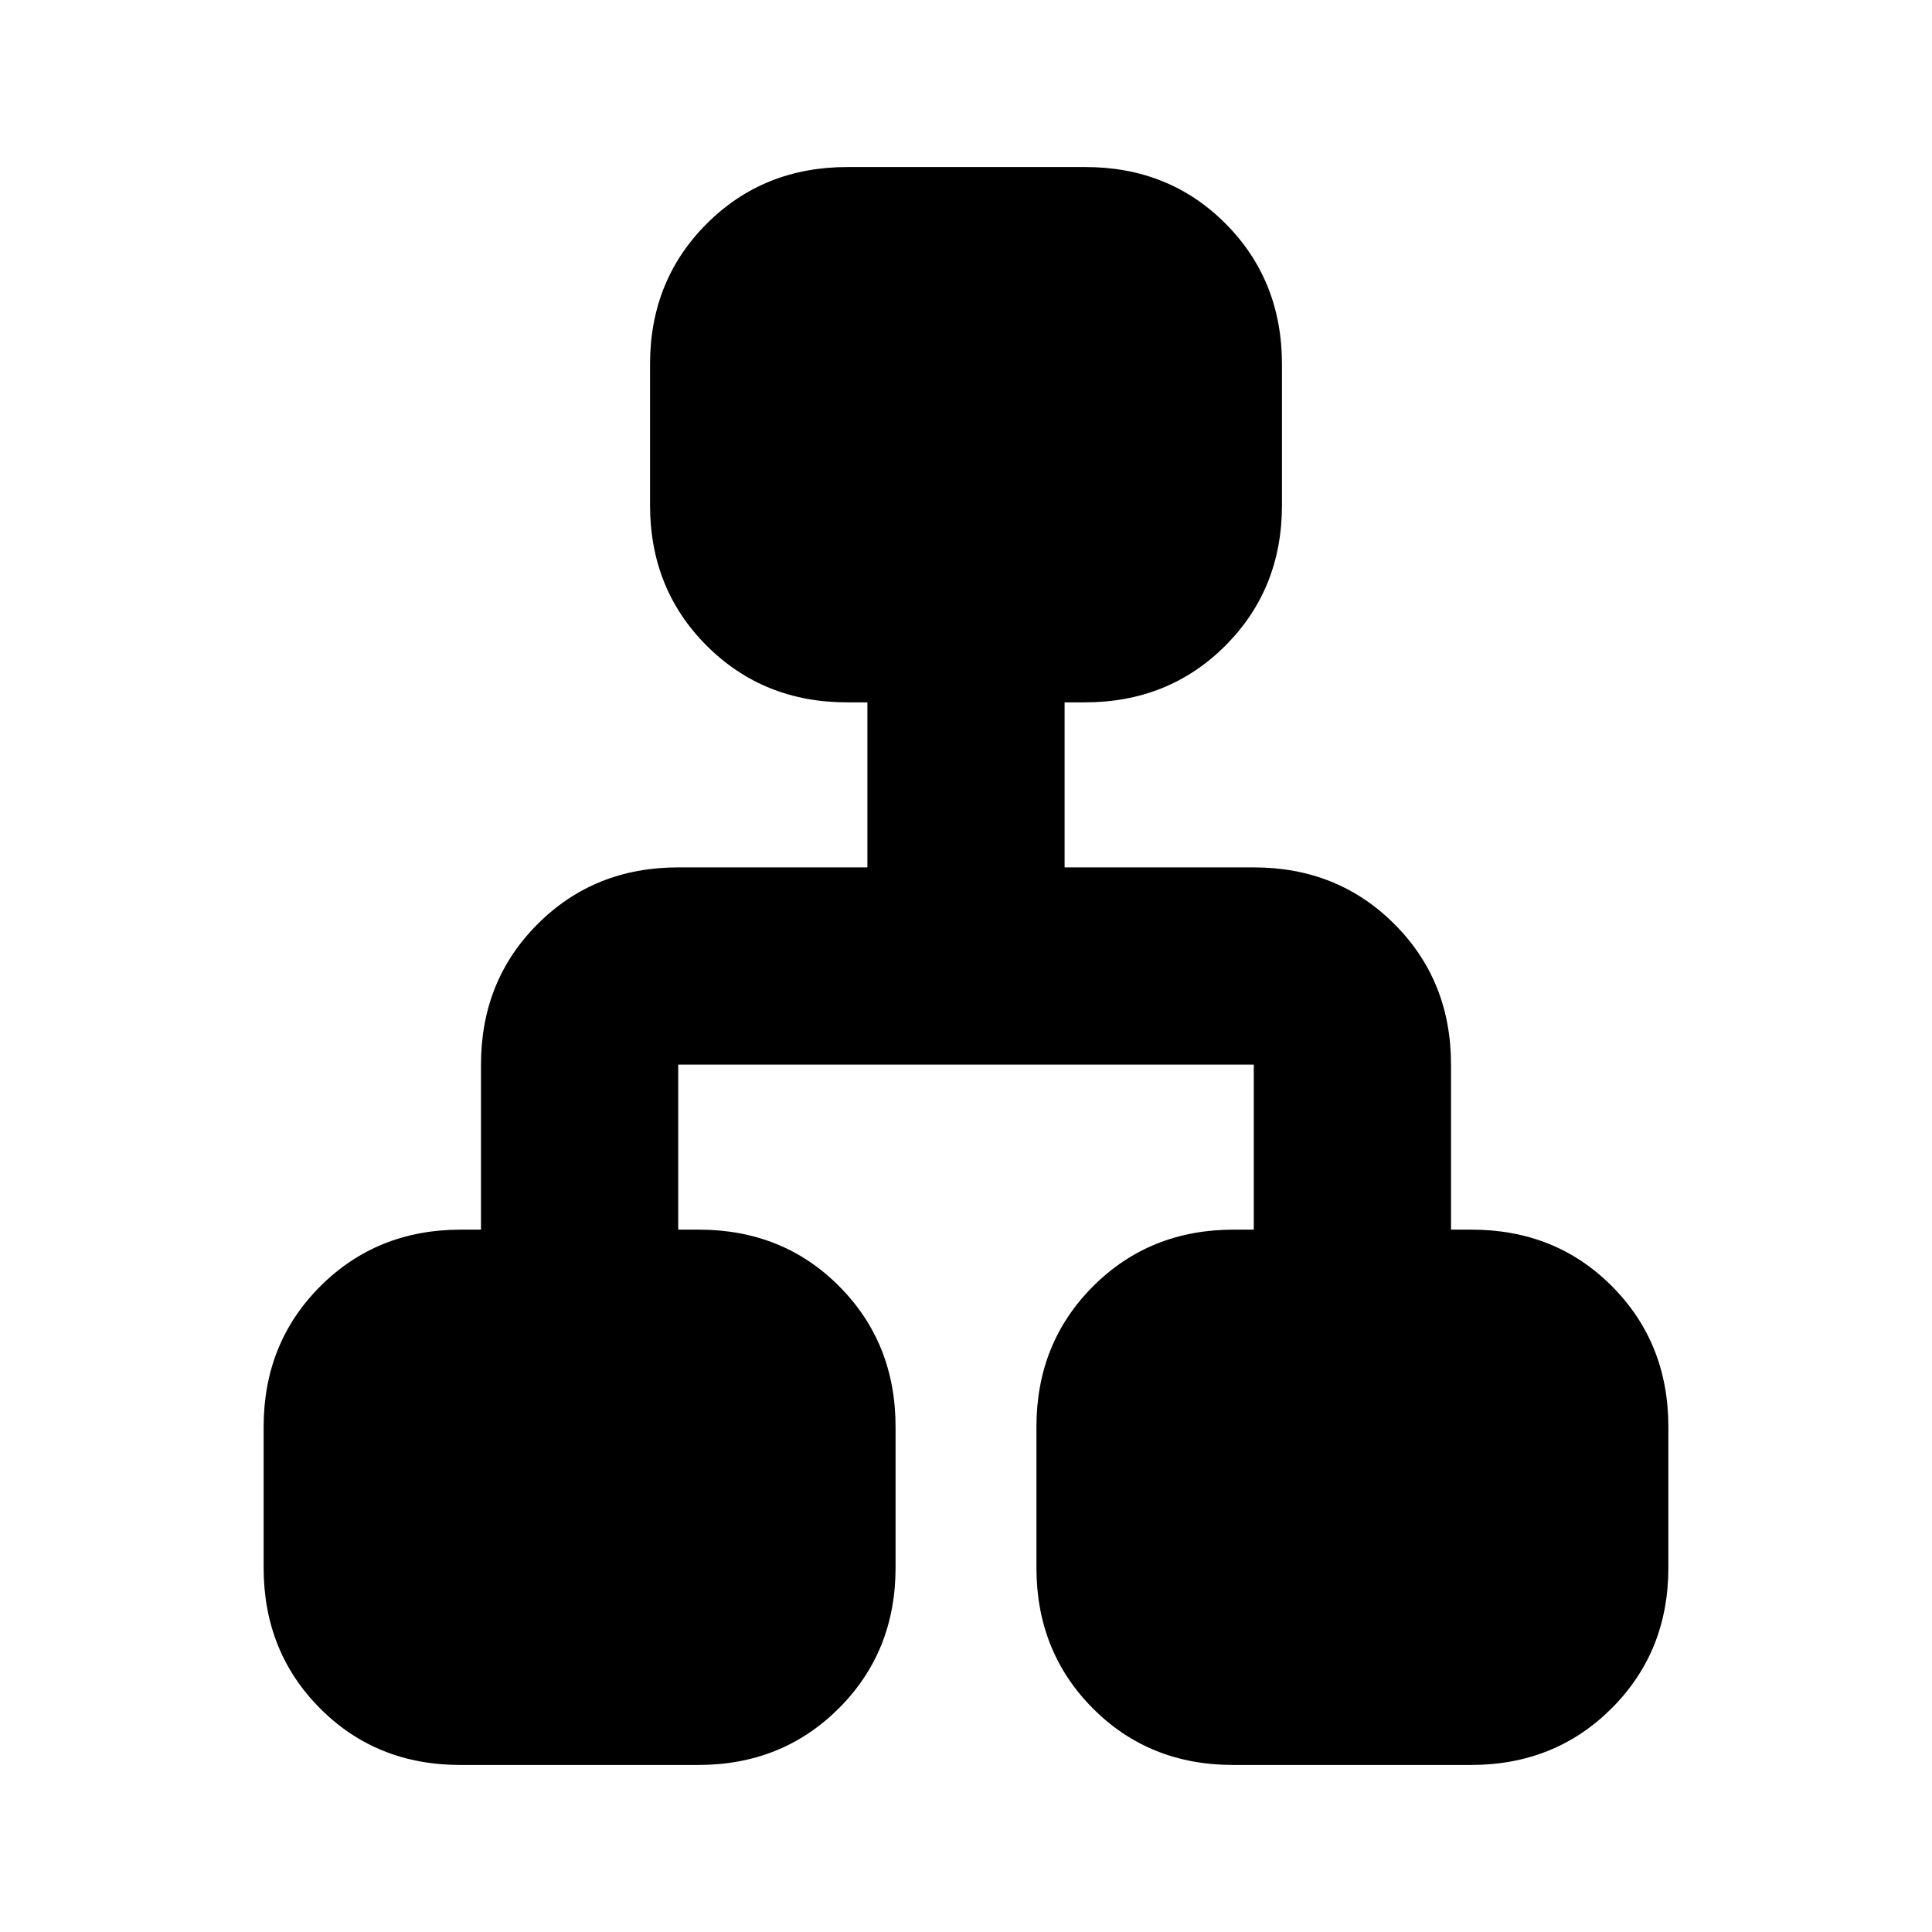 <svg xmlns="http://www.w3.org/2000/svg" height="20" viewBox="0 -960 960 960" width="20"><path d="M131-181v-70q0-41.7 28.15-69.85Q187.3-349 229-349h10v-82q0-41.7 28.15-69.85Q295.3-529 337-529h94v-82h-10q-41.7 0-69.85-28.15Q323-667.3 323-709v-70q0-41.7 28.18-69.85Q379.35-877 421.09-877h118.17Q581-877 609-848.85q28 28.15 28 69.85v70q0 41.7-28.15 69.85Q580.7-611 539-611h-10v82h94q41.7 0 69.85 28.15Q721-472.7 721-431v82h10.16Q773-349 801-320.85T829-251v70q0 41.7-28.18 69.85Q772.65-83 730.91-83H612.74Q571-83 543-111.15 515-139.3 515-181v-70q0-41.7 28.15-69.85Q571.3-349 613-349h10v-82H337v82h10.16Q389-349 417-320.85T445-251v70q0 41.7-28.18 69.85Q388.65-83 346.91-83H228.74Q187-83 159-111.15 131-139.3 131-181Z"/></svg>